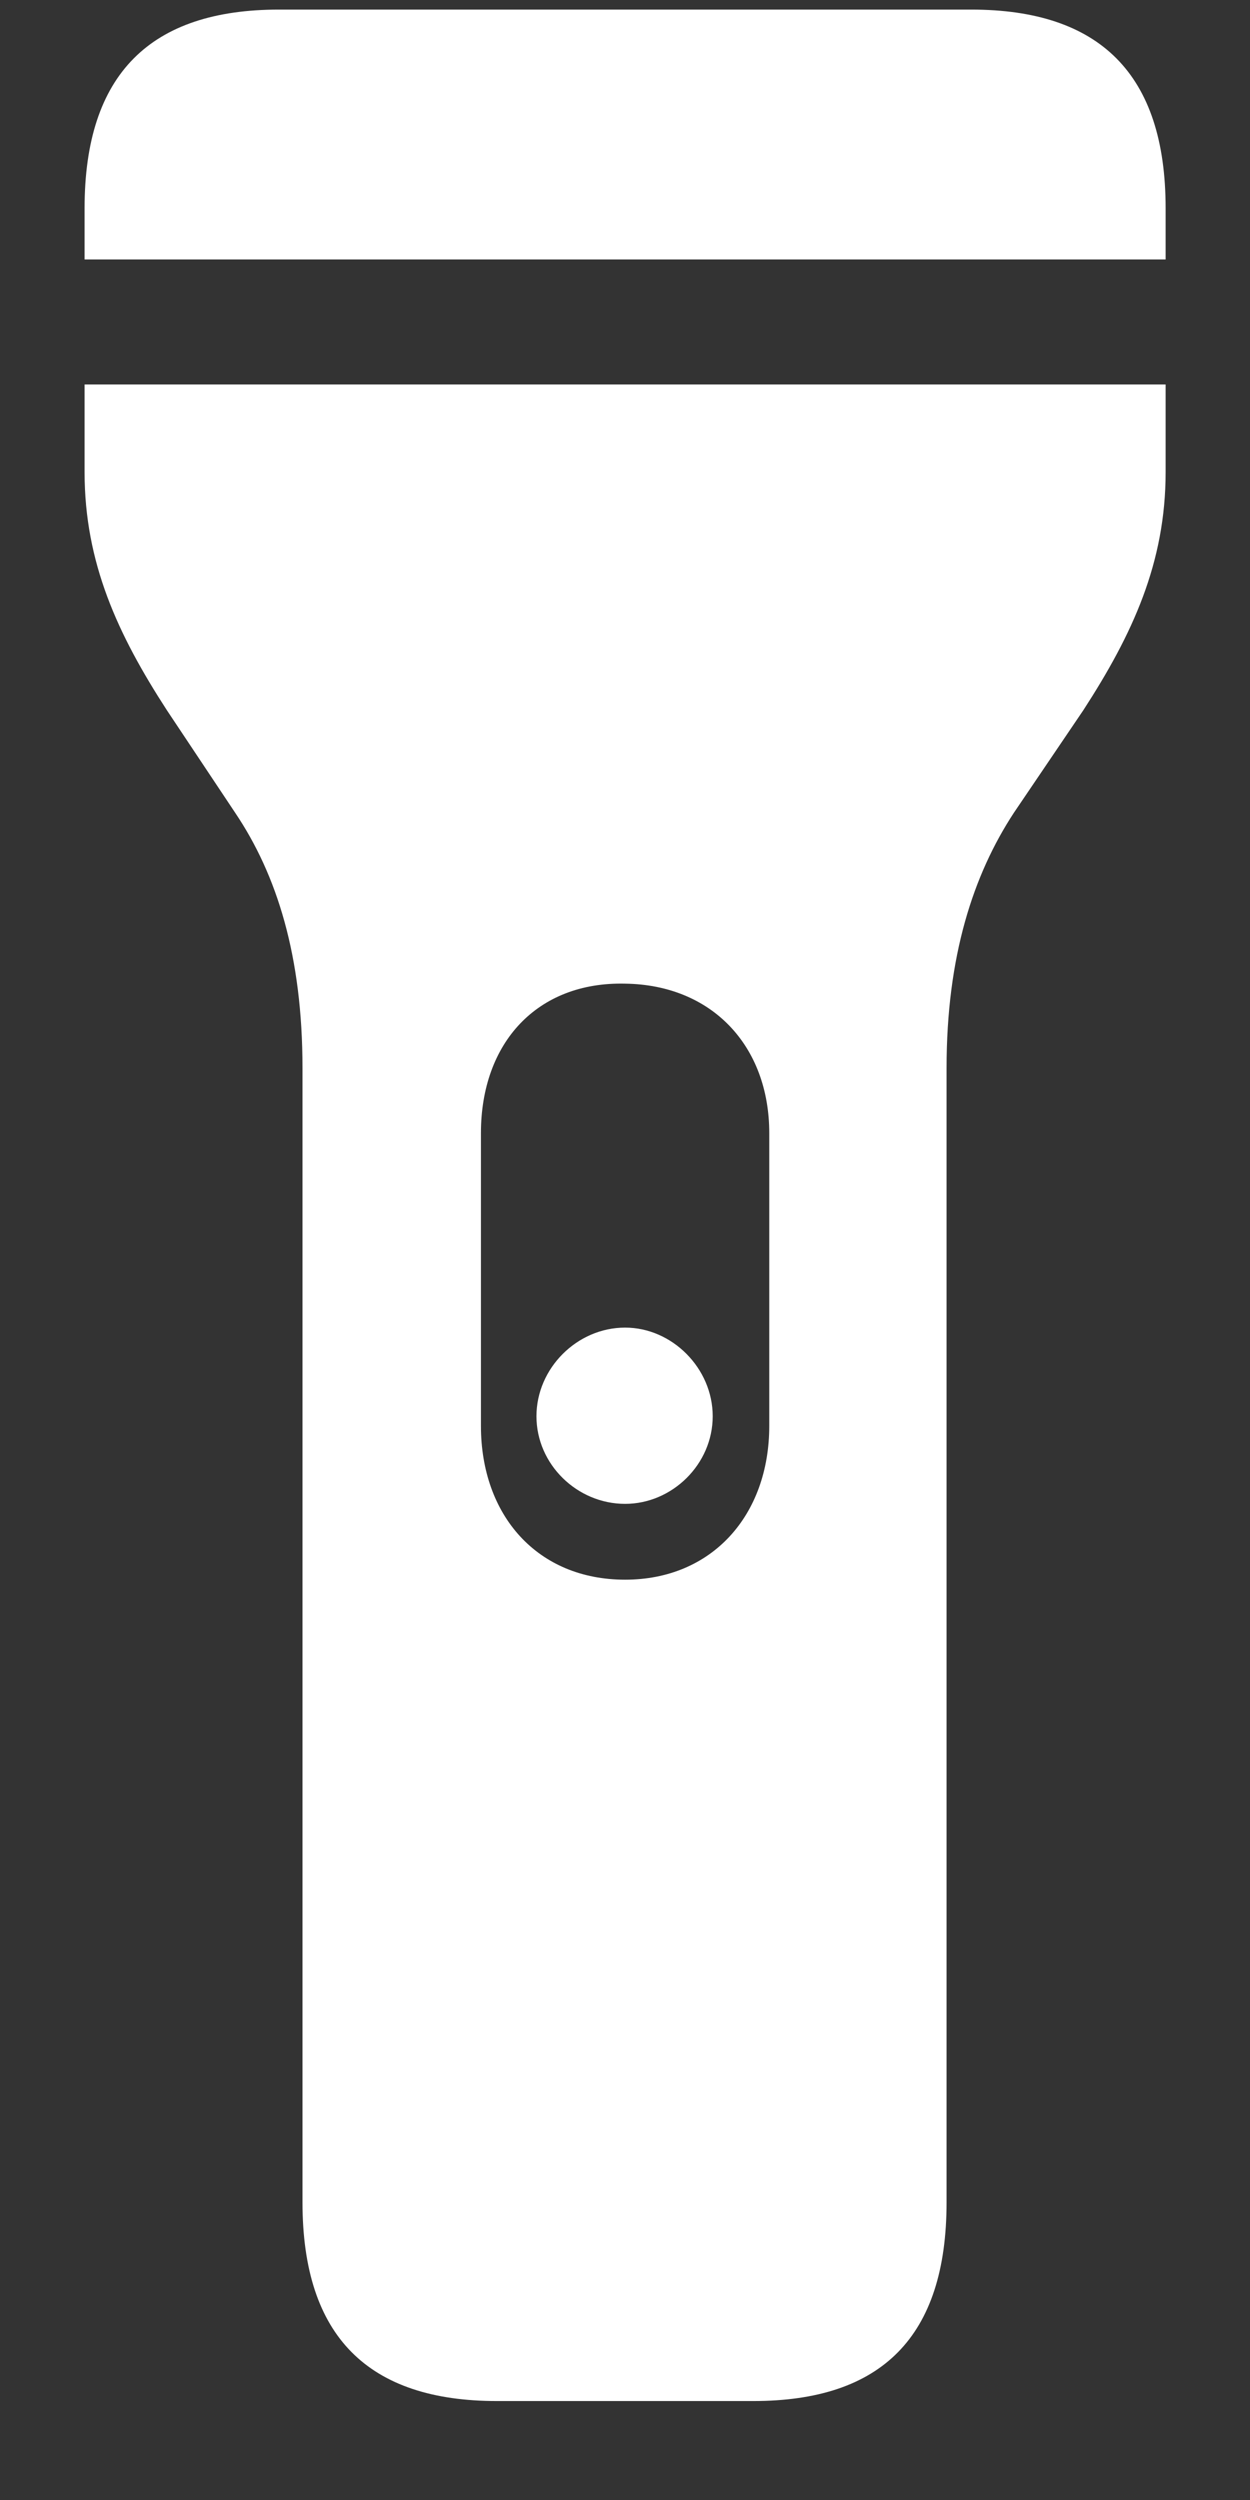 <svg width="12" height="24" viewBox="0 0 12 24" fill="none" xmlns="http://www.w3.org/2000/svg">
<rect x="0" y="0" width="12" height="24" fill="#333333" stroke="none"/>
<path d="M0.812 2.491H11.19V1.999C11.19 0.707 10.554 0.092 9.323 0.092H2.679C1.448 0.092 0.812 0.707 0.812 1.999V2.491ZM4.771 23.05H7.231C8.462 23.05 9.087 22.435 9.087 21.143V10.253C9.087 9.177 9.344 8.397 9.733 7.803L10.4 6.818C10.872 6.09 11.19 5.403 11.19 4.532V3.691H0.812V4.532C0.812 5.403 1.13 6.09 1.602 6.818L2.258 7.803C2.658 8.397 2.904 9.177 2.904 10.253V21.143C2.904 22.435 3.54 23.05 4.771 23.05ZM6.001 15.165C5.16 15.165 4.617 14.55 4.617 13.688V10.879C4.617 10.007 5.16 9.423 6.001 9.443C6.832 9.454 7.385 10.038 7.385 10.879V13.688C7.385 14.55 6.832 15.165 6.001 15.165ZM6.001 14.437C6.452 14.437 6.842 14.058 6.842 13.596C6.842 13.135 6.452 12.745 6.001 12.745C5.54 12.745 5.15 13.135 5.15 13.596C5.15 14.058 5.54 14.437 6.001 14.437Z" fill="white"/>
</svg>

